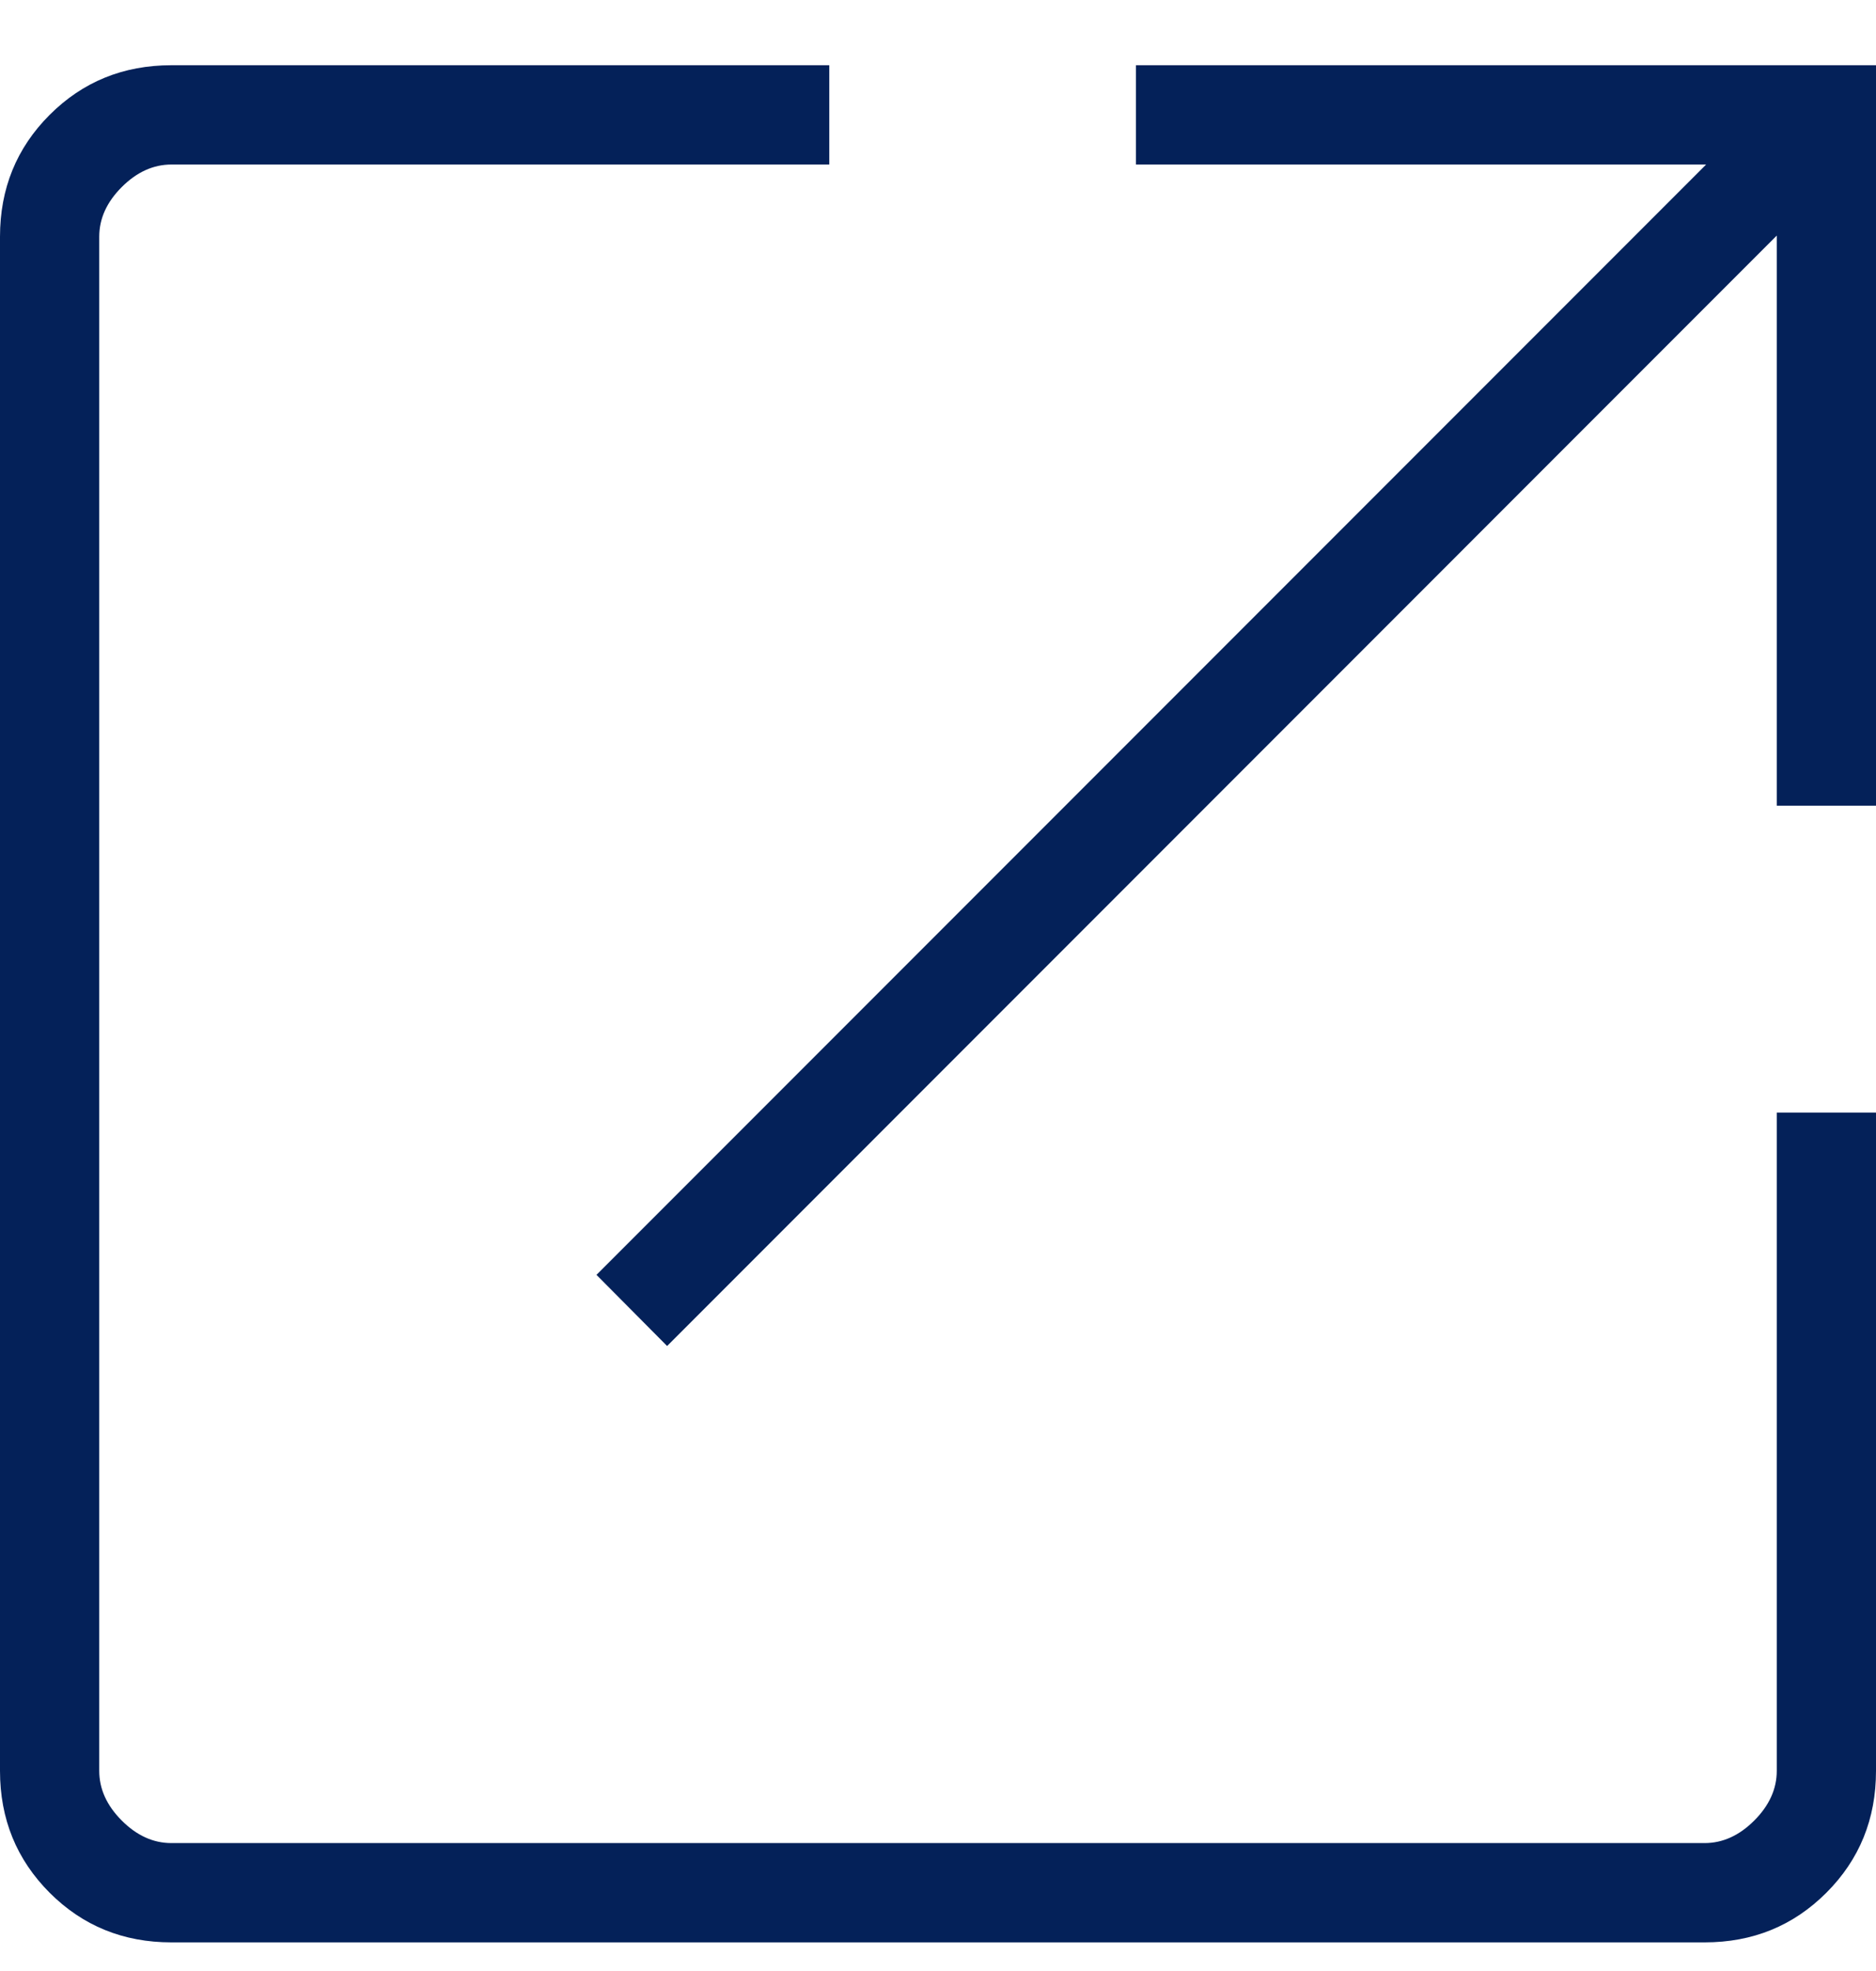 <svg xmlns="http://www.w3.org/2000/svg" fill="none" viewBox="0 0 20 21">
  <path fill="#042159" d="M1.827 20.695c-.512 0-.945-.176-1.298-.529C.176 19.812 0 19.38 0 18.868V2.522c0-.512.176-.945.529-1.298C.882.871 1.315.695 1.827.695h7.014V1.753H1.827c-.192 0-.369.08-.529.24-.16.16-.24.336-.24.529v16.346c0 .192.08.369.24.529.16.16.336.24.529.24H18.173c.192 0 .369-.08.529-.24.16-.16.24-.337.24-.529v-7.014H20v7.014c0 .512-.176.945-.529 1.298-.353.353-.785.529-1.298.529H1.827Zm5.285-6.354-.753-.758L18.189 1.753h-6.079V.695H20V8.584h-1.058V2.51L7.112 14.341Z"/>
</svg>
